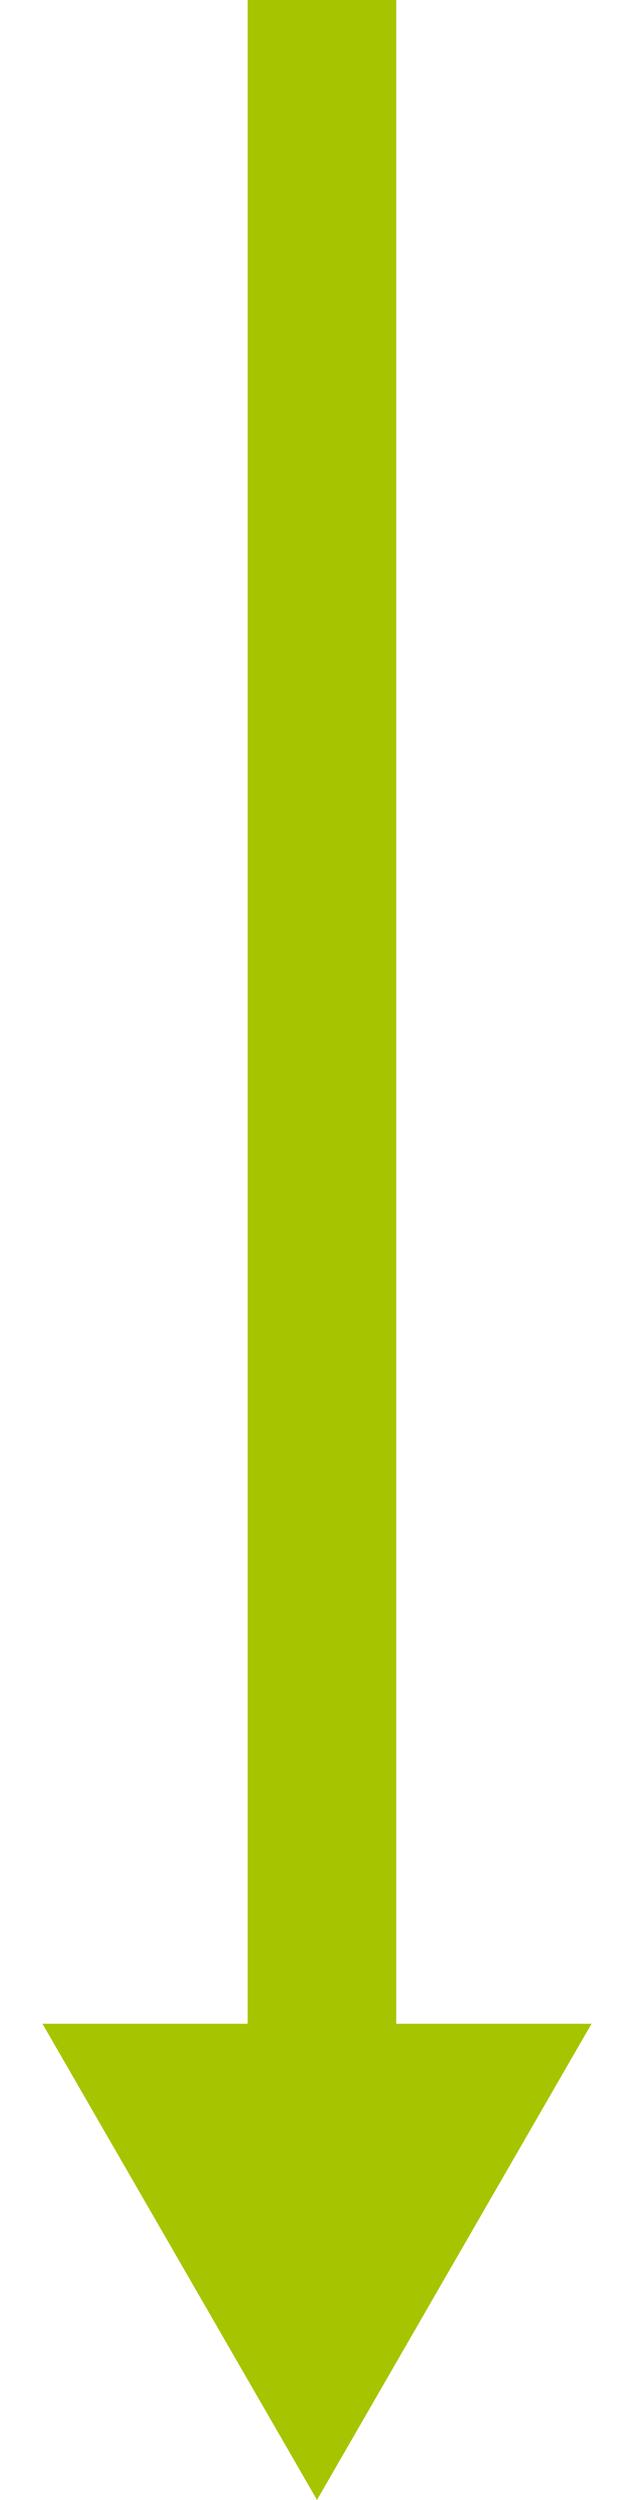<svg width="64" height="252" viewBox="0 0 64 252" fill="none" xmlns="http://www.w3.org/2000/svg">
<path d="M32 252L4.287 204L59.713 204L32 252Z" fill="#A7C400"/>
<rect x="25" width="15" height="207" fill="#A7C400"/>
</svg>
